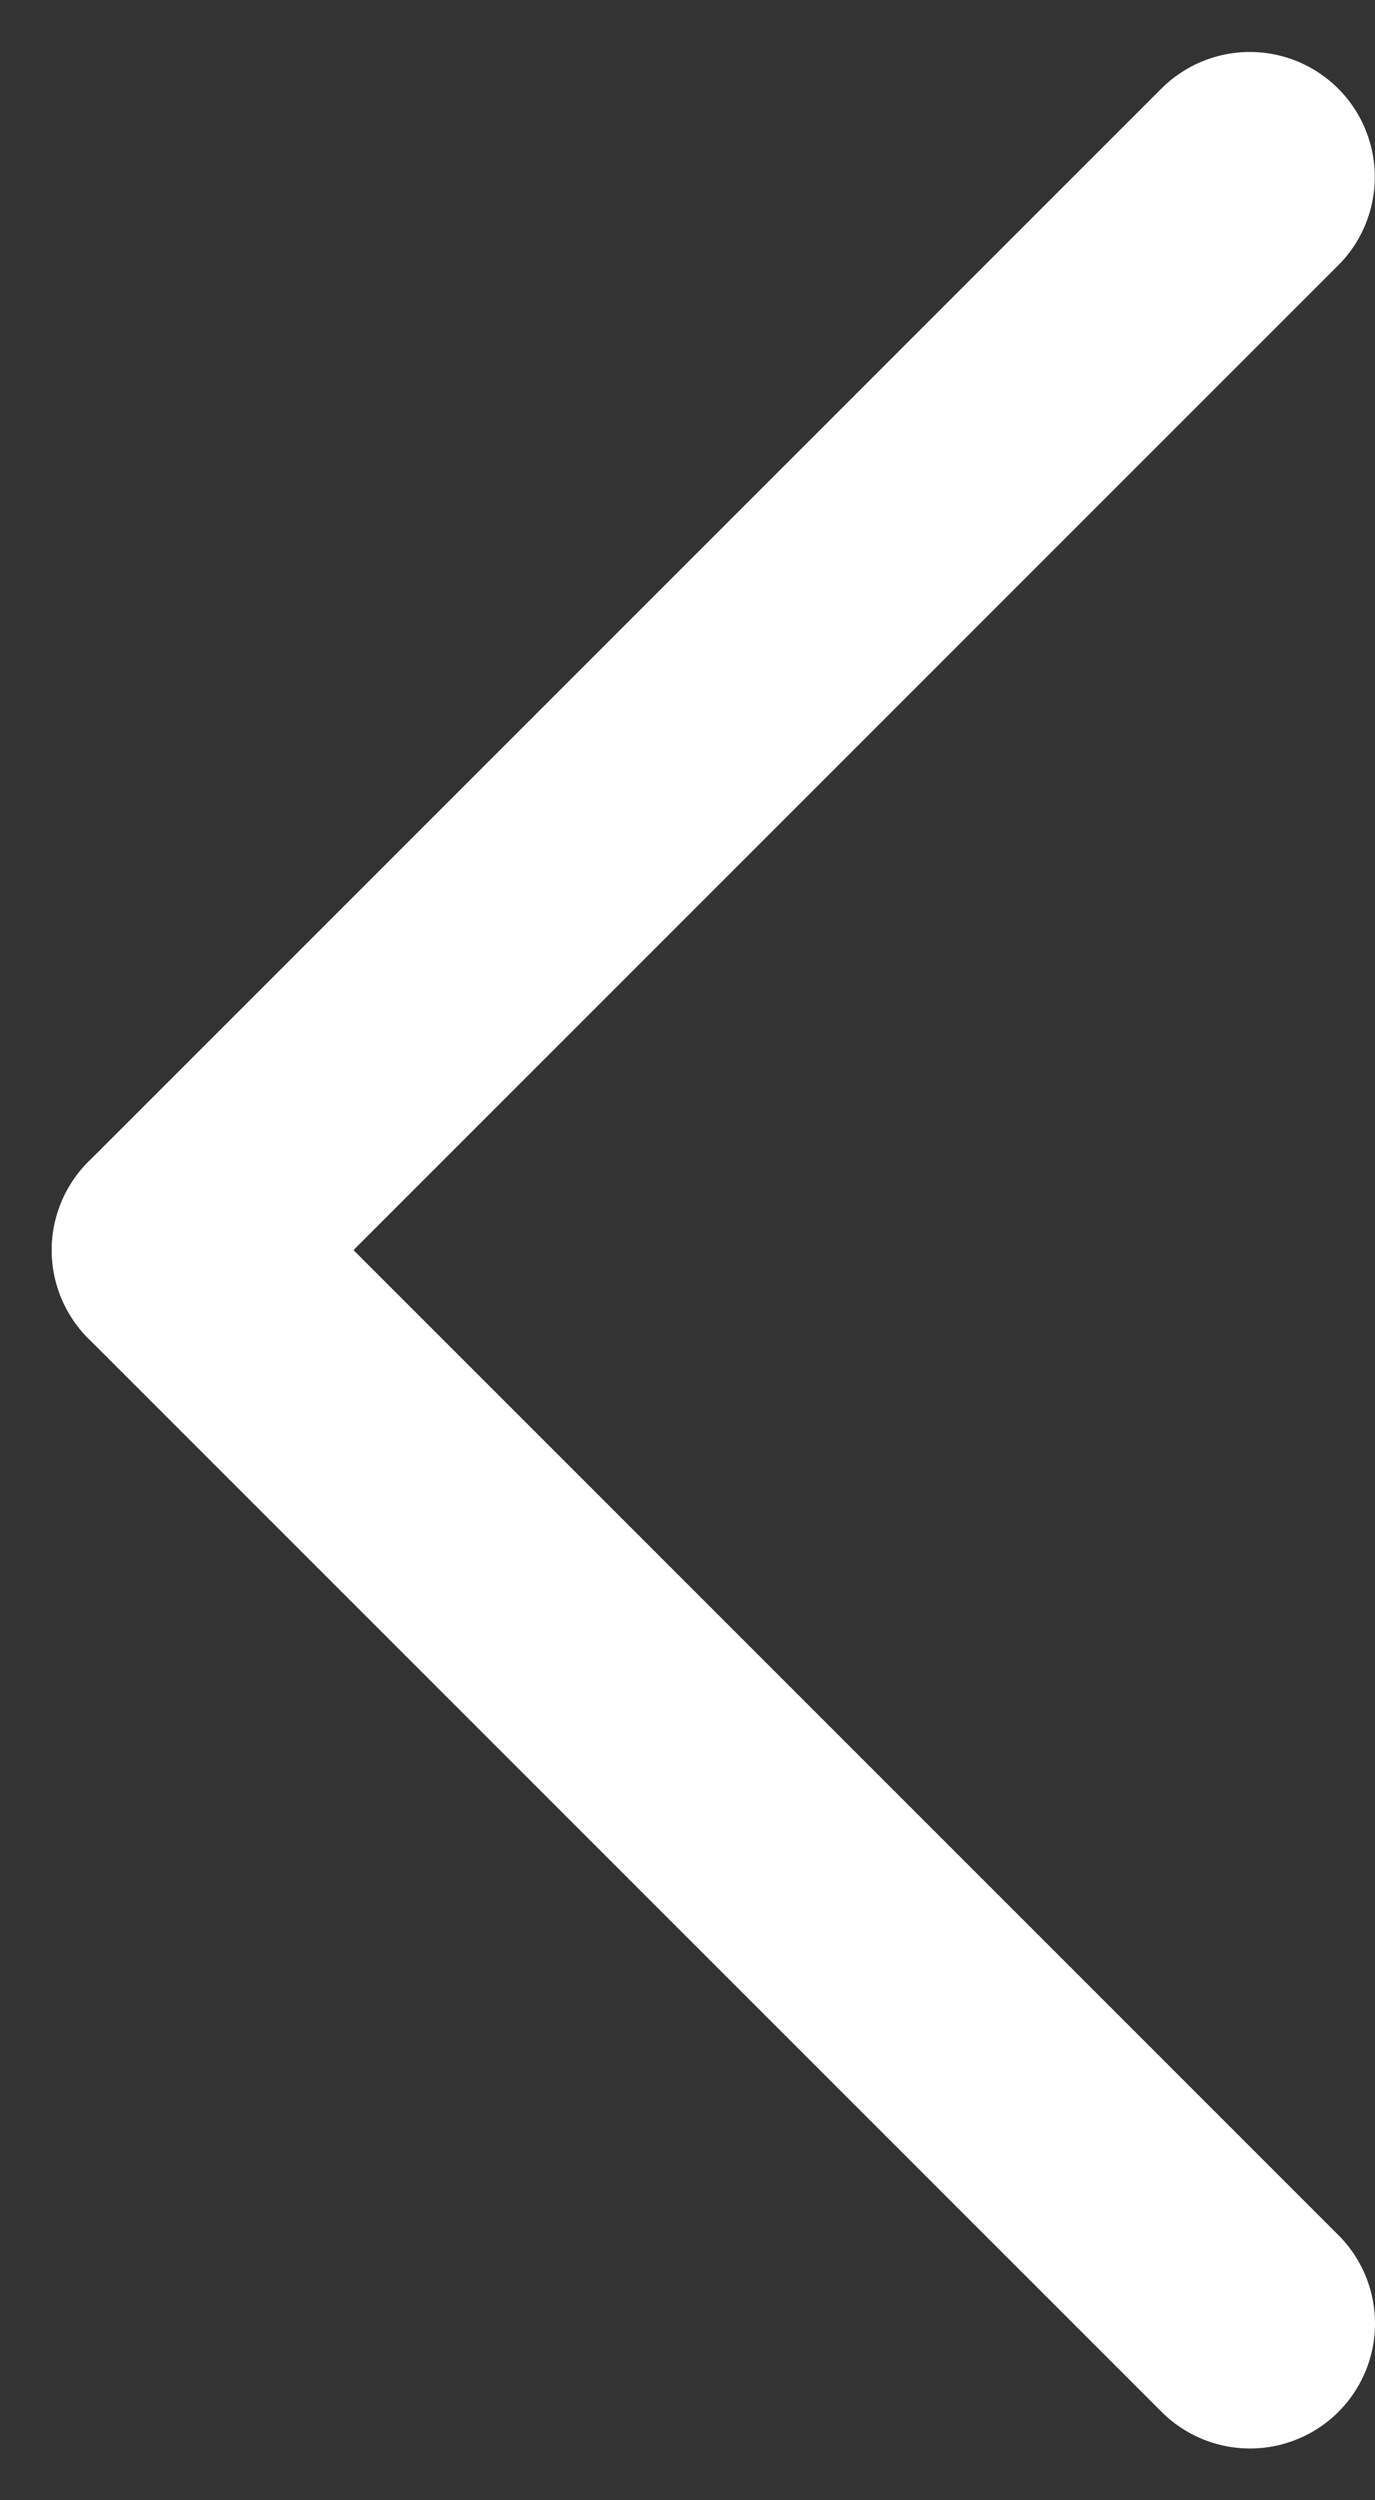 <svg width="11" height="20" viewBox="0 0 11 20" fill="none" xmlns="http://www.w3.org/2000/svg">
<rect x="0" y="0" width="11" height="20" fill="#333333" stroke="none"/>
<line x1="1.414" y1="10" x2="10" y2="18.586" stroke="white" stroke-width="2" stroke-linecap="round" stroke-linejoin="bevel"/>
<line x1="1" y1="-1" x2="13.142" y2="-1" transform="matrix(0.707 -0.707 -0.707 -0.707 0 10)" stroke="white" stroke-width="2" stroke-linecap="round" stroke-linejoin="bevel"/>
</svg>
